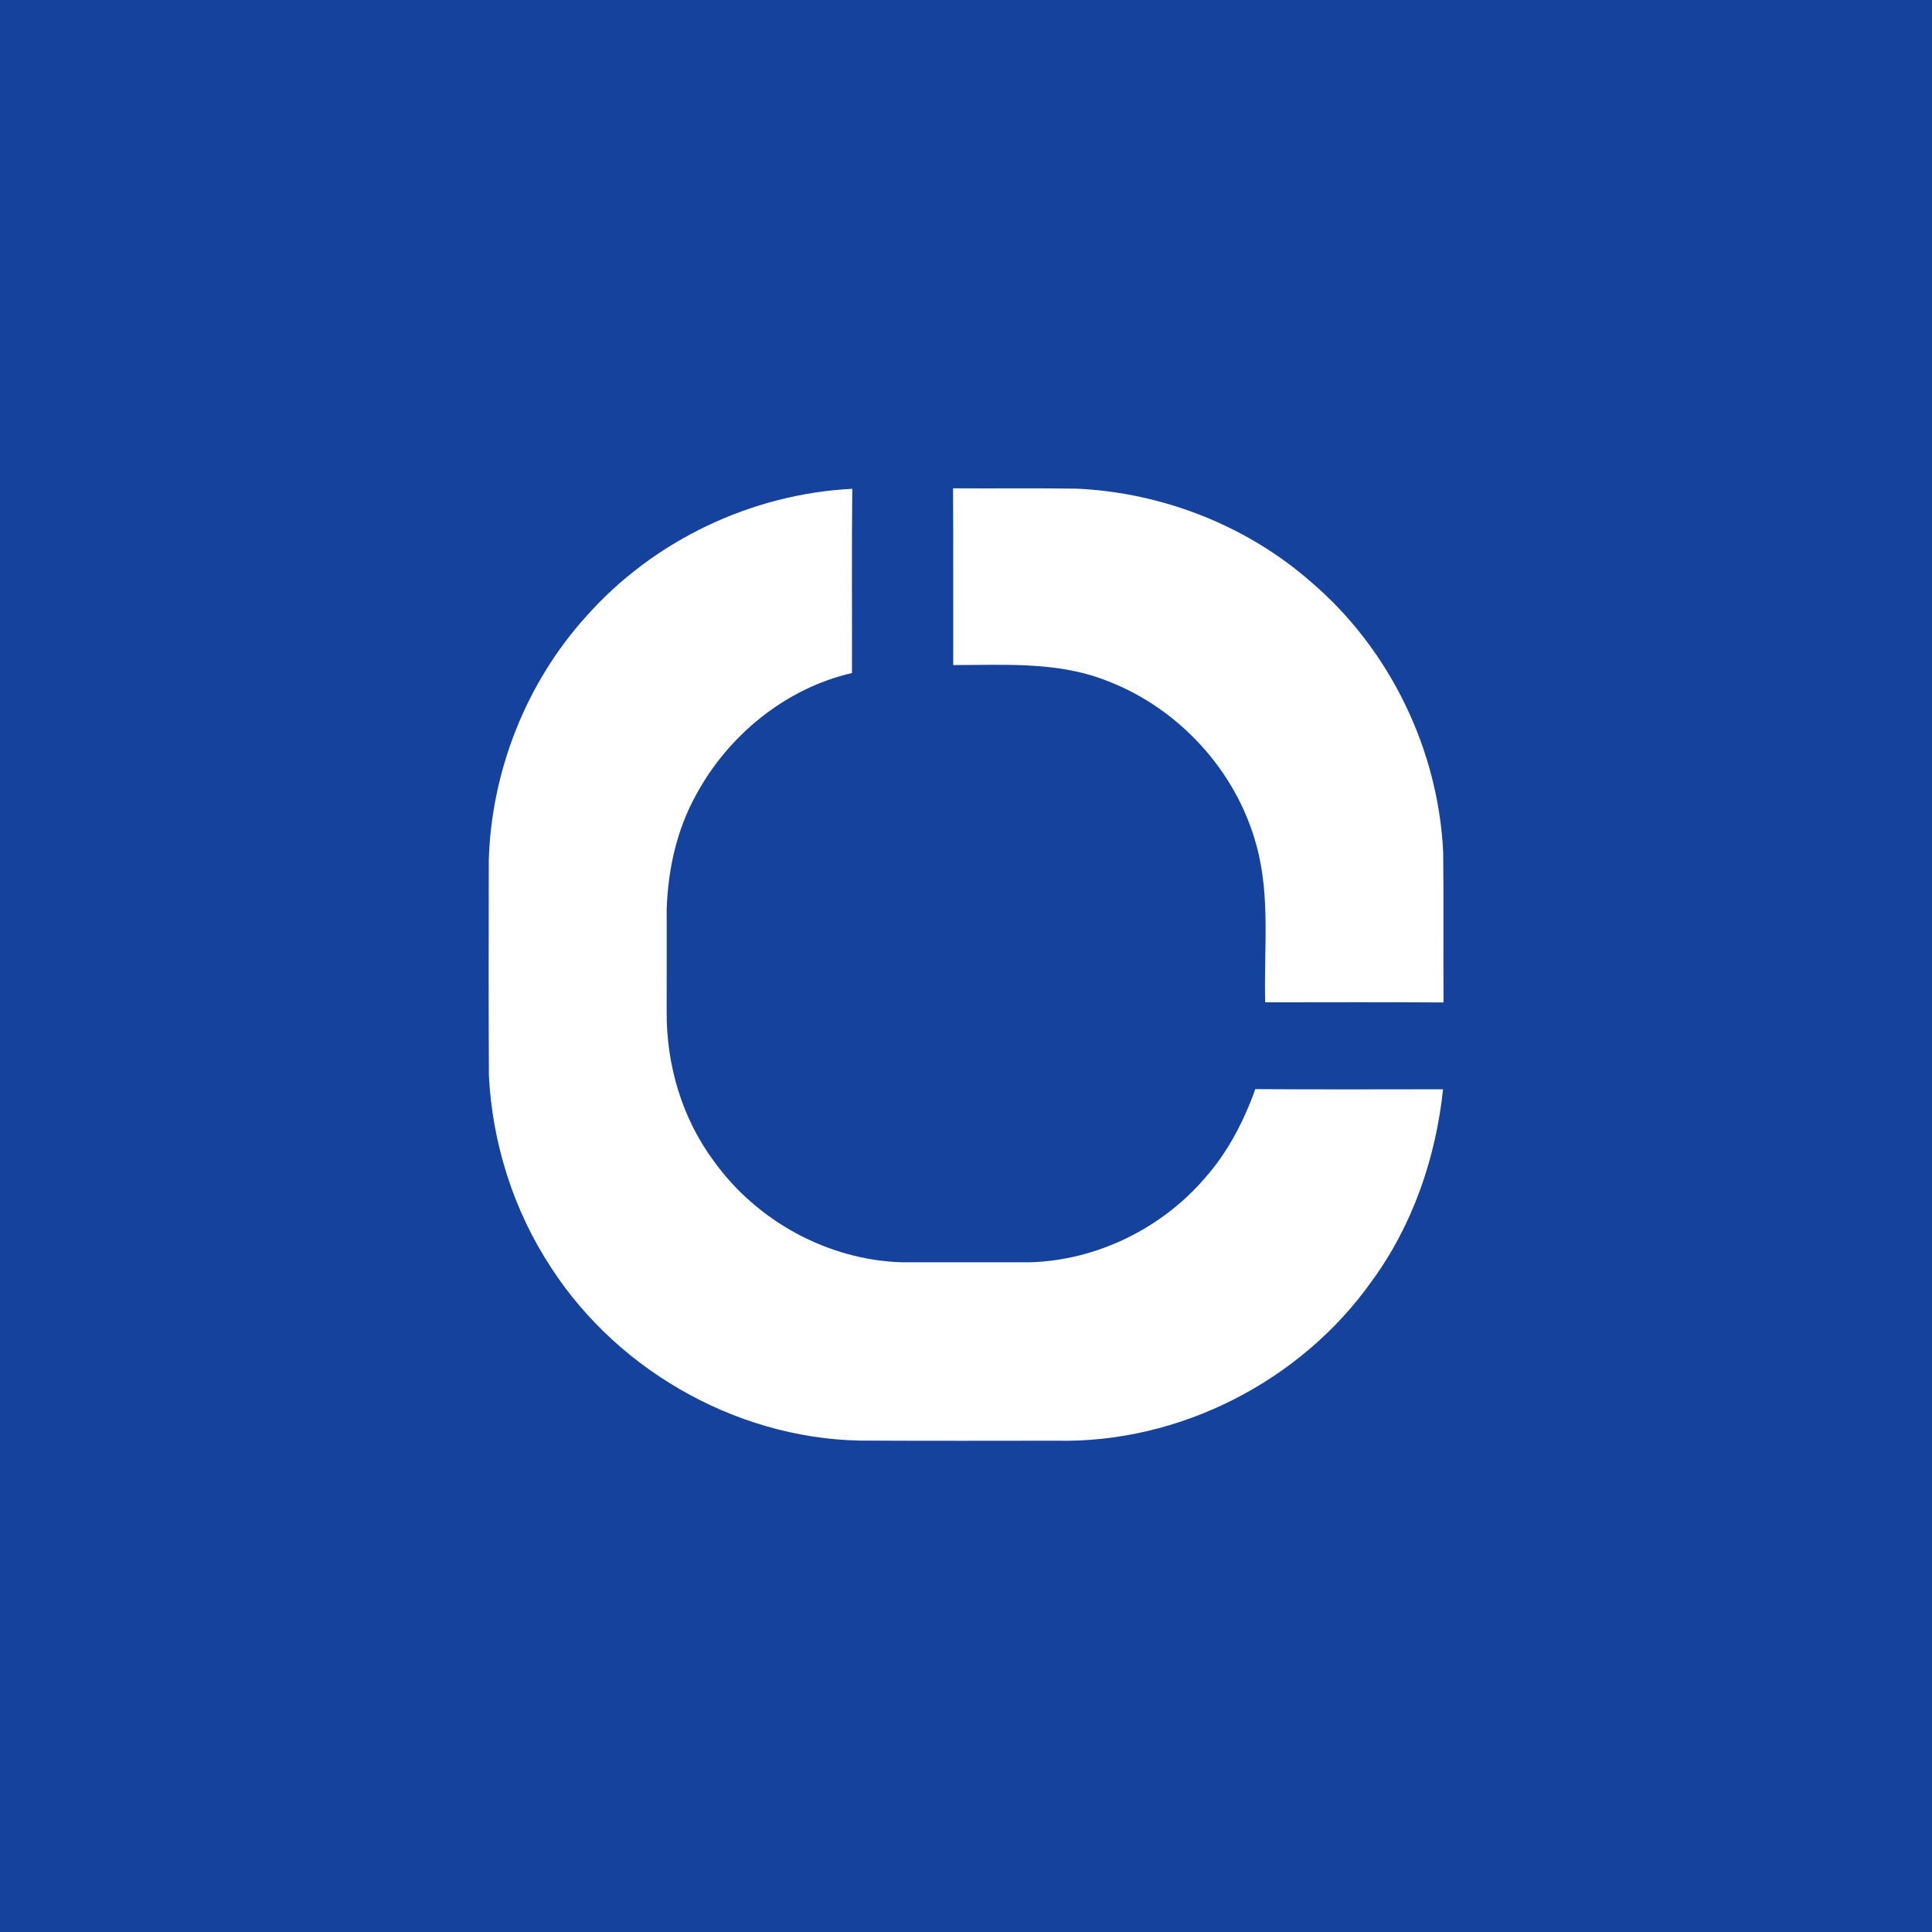 <?xml version="1.0" encoding="UTF-8" ?>
<!DOCTYPE svg PUBLIC "-//W3C//DTD SVG 1.1//EN" "http://www.w3.org/Graphics/SVG/1.1/DTD/svg11.dtd">
<svg width="512pt" height="512pt" viewBox="0 0 512 512" version="1.1" xmlns="http://www.w3.org/2000/svg">
<path fill="#14429c" opacity="1.00" d=" M 0.00 0.00 L 512.00 0.00 L 512.00 512.00 L 0.00 512.00 L 0.00 0.00 Z" />
<path fill="#ffffff" opacity="1.00" d=" M 252.57 129.41 C 263.53 129.48 274.48 129.34 285.43 129.50 C 308.13 130.58 330.51 139.30 347.60 154.37 C 368.34 172.13 381.19 198.67 382.46 225.93 C 382.62 239.17 382.46 252.42 382.55 265.66 C 366.80 265.56 351.04 265.62 335.29 265.63 C 334.90 251.74 336.73 237.54 332.95 223.96 C 327.58 204.09 312.10 187.38 292.83 180.22 C 280.00 175.28 266.08 176.26 252.62 176.25 C 252.58 160.64 252.67 145.03 252.57 129.41 Z" />
<path fill="#ffffff" opacity="1.00" d=" M 155.34 163.36 C 173.11 143.29 199.10 130.88 225.86 129.54 C 225.68 145.81 225.83 162.09 225.78 178.36 C 208.21 182.40 193.00 194.84 184.49 210.61 C 179.34 219.86 177.02 230.44 176.68 240.95 C 176.68 249.97 176.70 258.99 176.67 268.01 C 176.57 282.13 180.71 296.38 189.21 307.75 C 200.58 323.61 219.42 333.91 238.95 334.52 C 250.30 334.53 261.65 334.52 273.01 334.52 C 290.65 333.99 307.78 325.60 319.27 312.25 C 325.34 305.41 329.61 297.20 332.67 288.63 C 349.25 288.75 365.84 288.68 382.42 288.67 C 380.51 306.84 374.38 324.72 363.53 339.52 C 344.76 366.06 312.51 382.53 279.99 381.80 C 263.64 381.81 247.30 381.86 230.95 381.78 C 197.33 382.25 164.33 364.14 146.08 335.97 C 136.12 320.87 130.46 303.02 129.56 284.98 C 129.46 265.98 129.51 246.99 129.53 227.99 C 130.23 204.32 139.43 180.95 155.34 163.36 Z" />
</svg>
